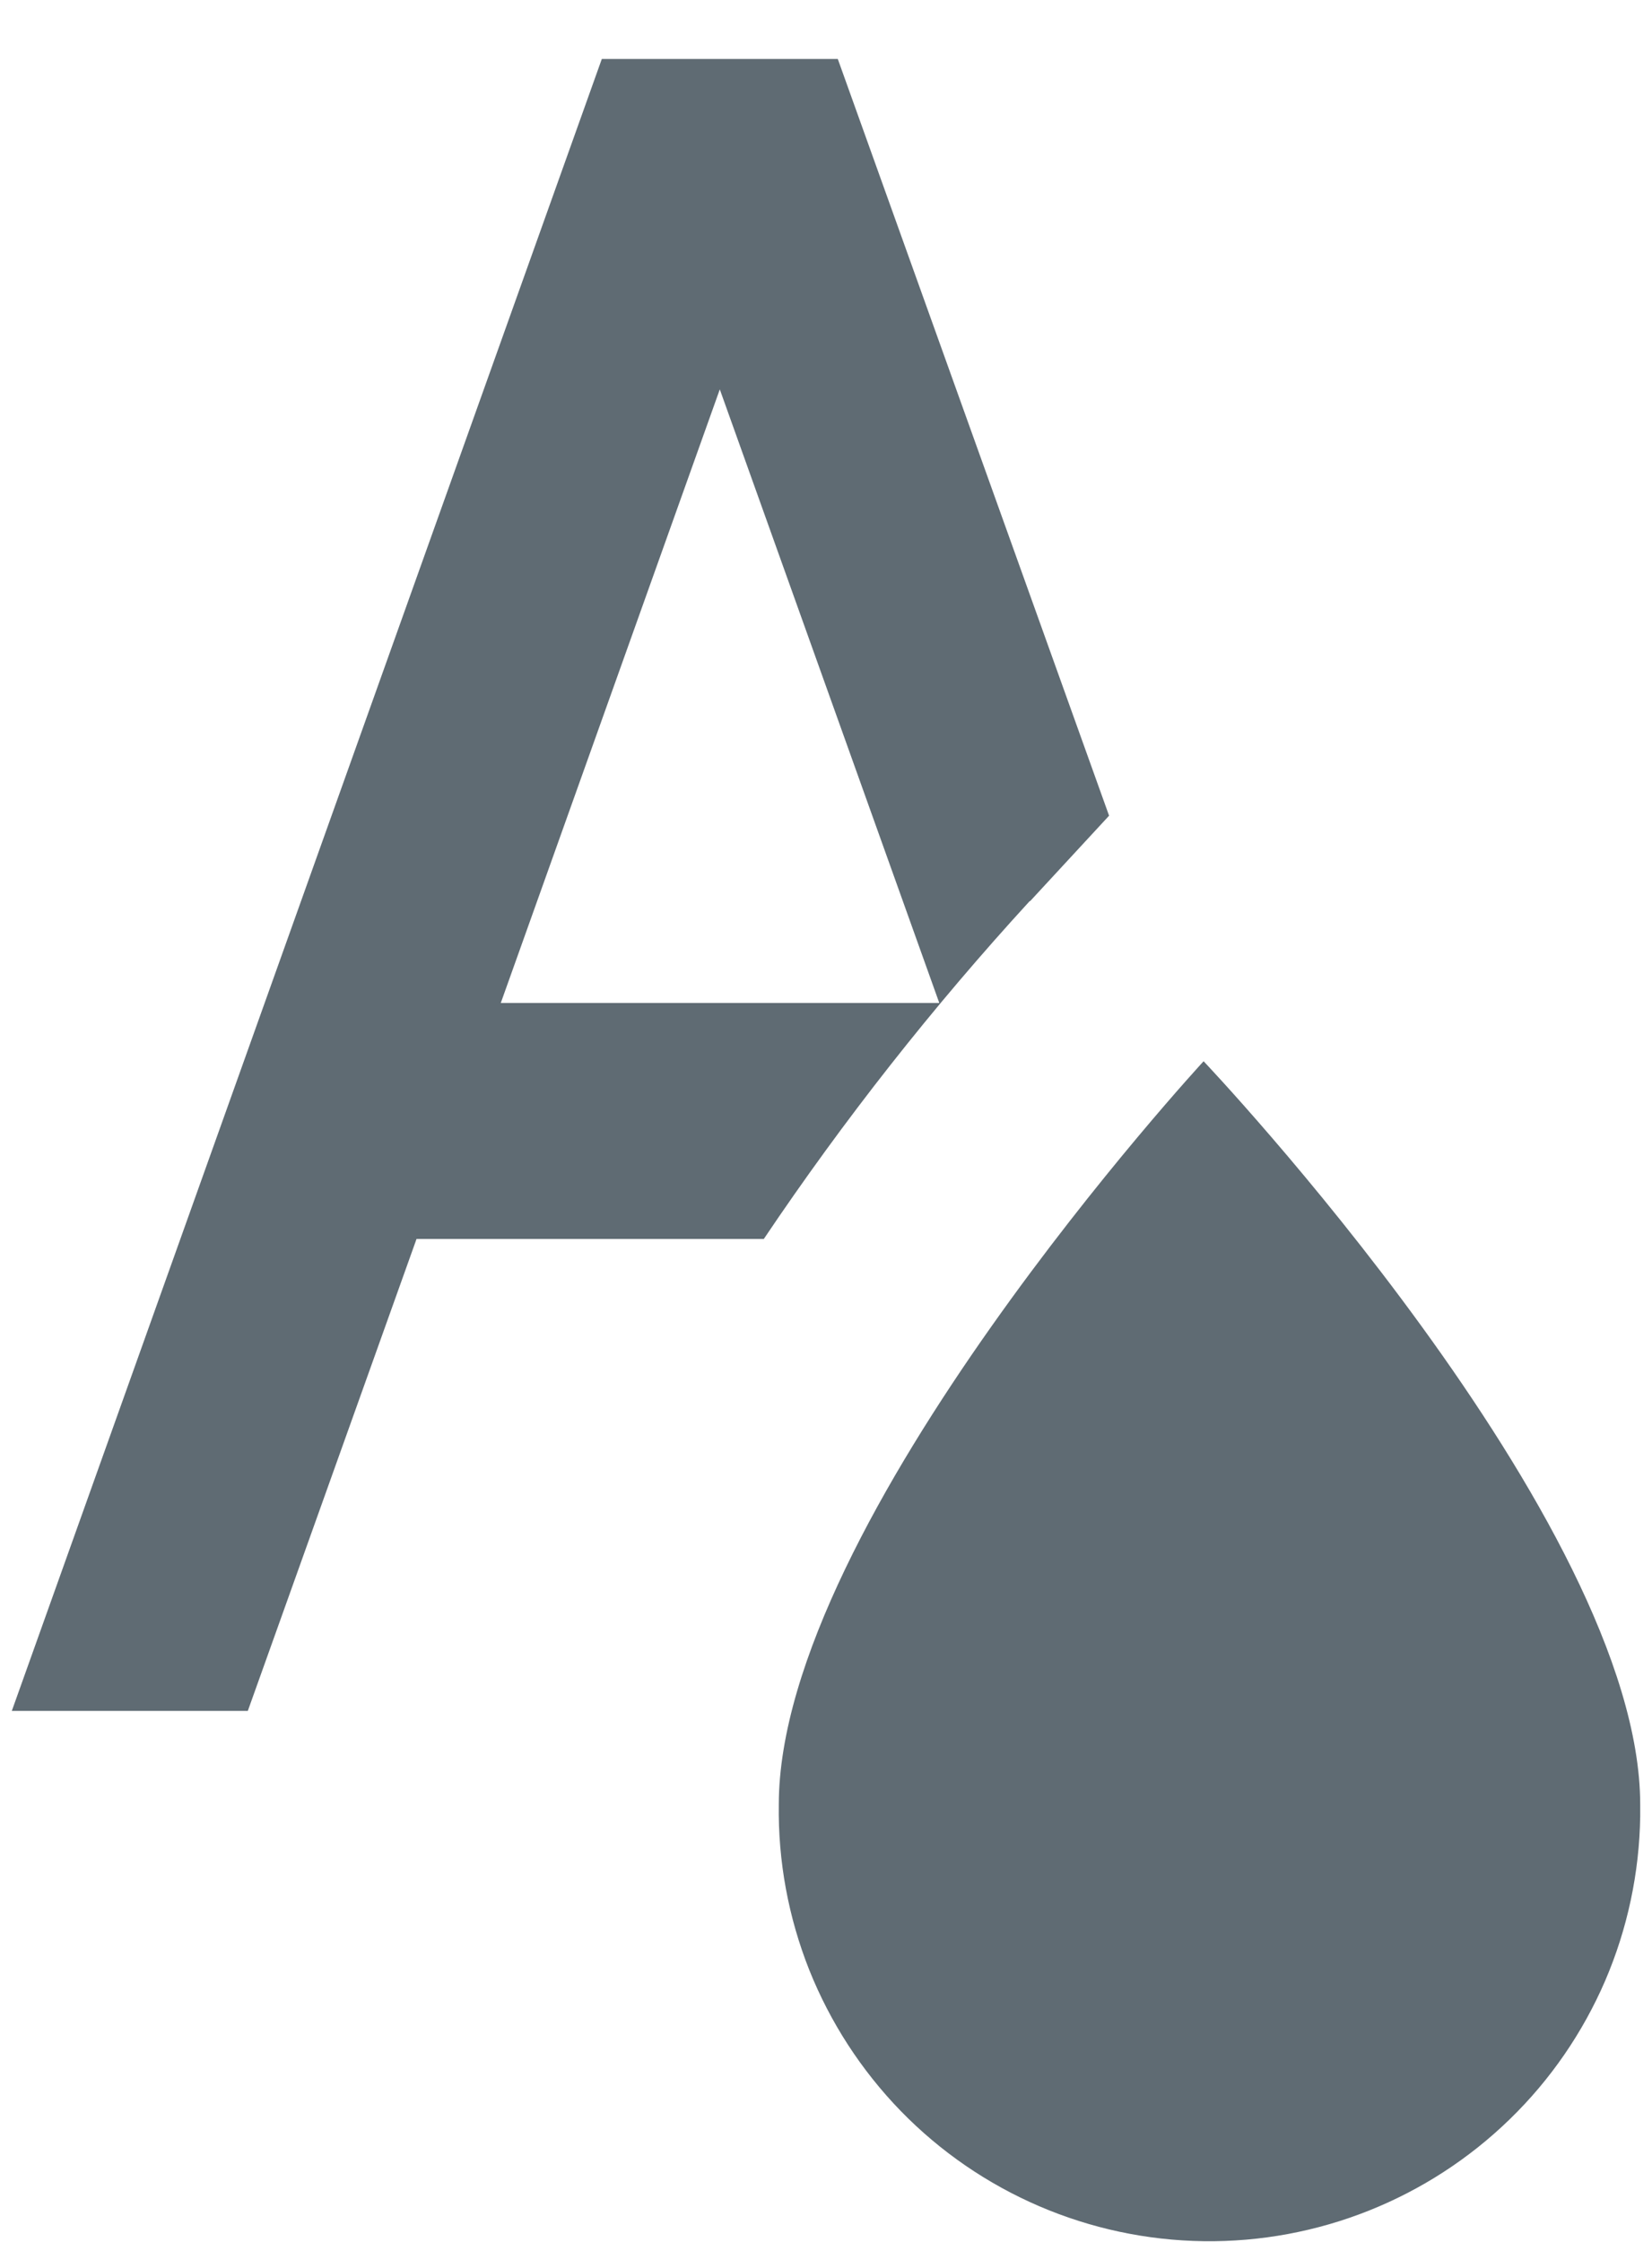 <svg width="14" height="19" viewBox="0 0 14 19" fill="none" xmlns="http://www.w3.org/2000/svg">
<path d="M10.2 8.994C10.2 8.994 6.6 12.894 6.6 15.294C6.593 15.773 6.681 16.249 6.858 16.695C7.036 17.14 7.299 17.546 7.633 17.89C8.308 18.584 9.232 18.981 10.2 18.994C11.168 19.007 12.101 18.635 12.795 17.96C13.139 17.626 13.413 17.227 13.603 16.787C13.792 16.347 13.893 15.873 13.9 15.394V15.294C13.9 12.894 10.2 8.994 10.2 8.994ZM8.73 7.637L9.399 6.913L7.1 0.5H5.1L0.1 14.5H2.1L3.53 10.5H6.473C7.151 9.491 7.904 8.534 8.726 7.637H8.73ZM6.1 3.3L7.96 8.5H4.244L6.1 3.3Z" fill="#5F6B73"/>
</svg>
